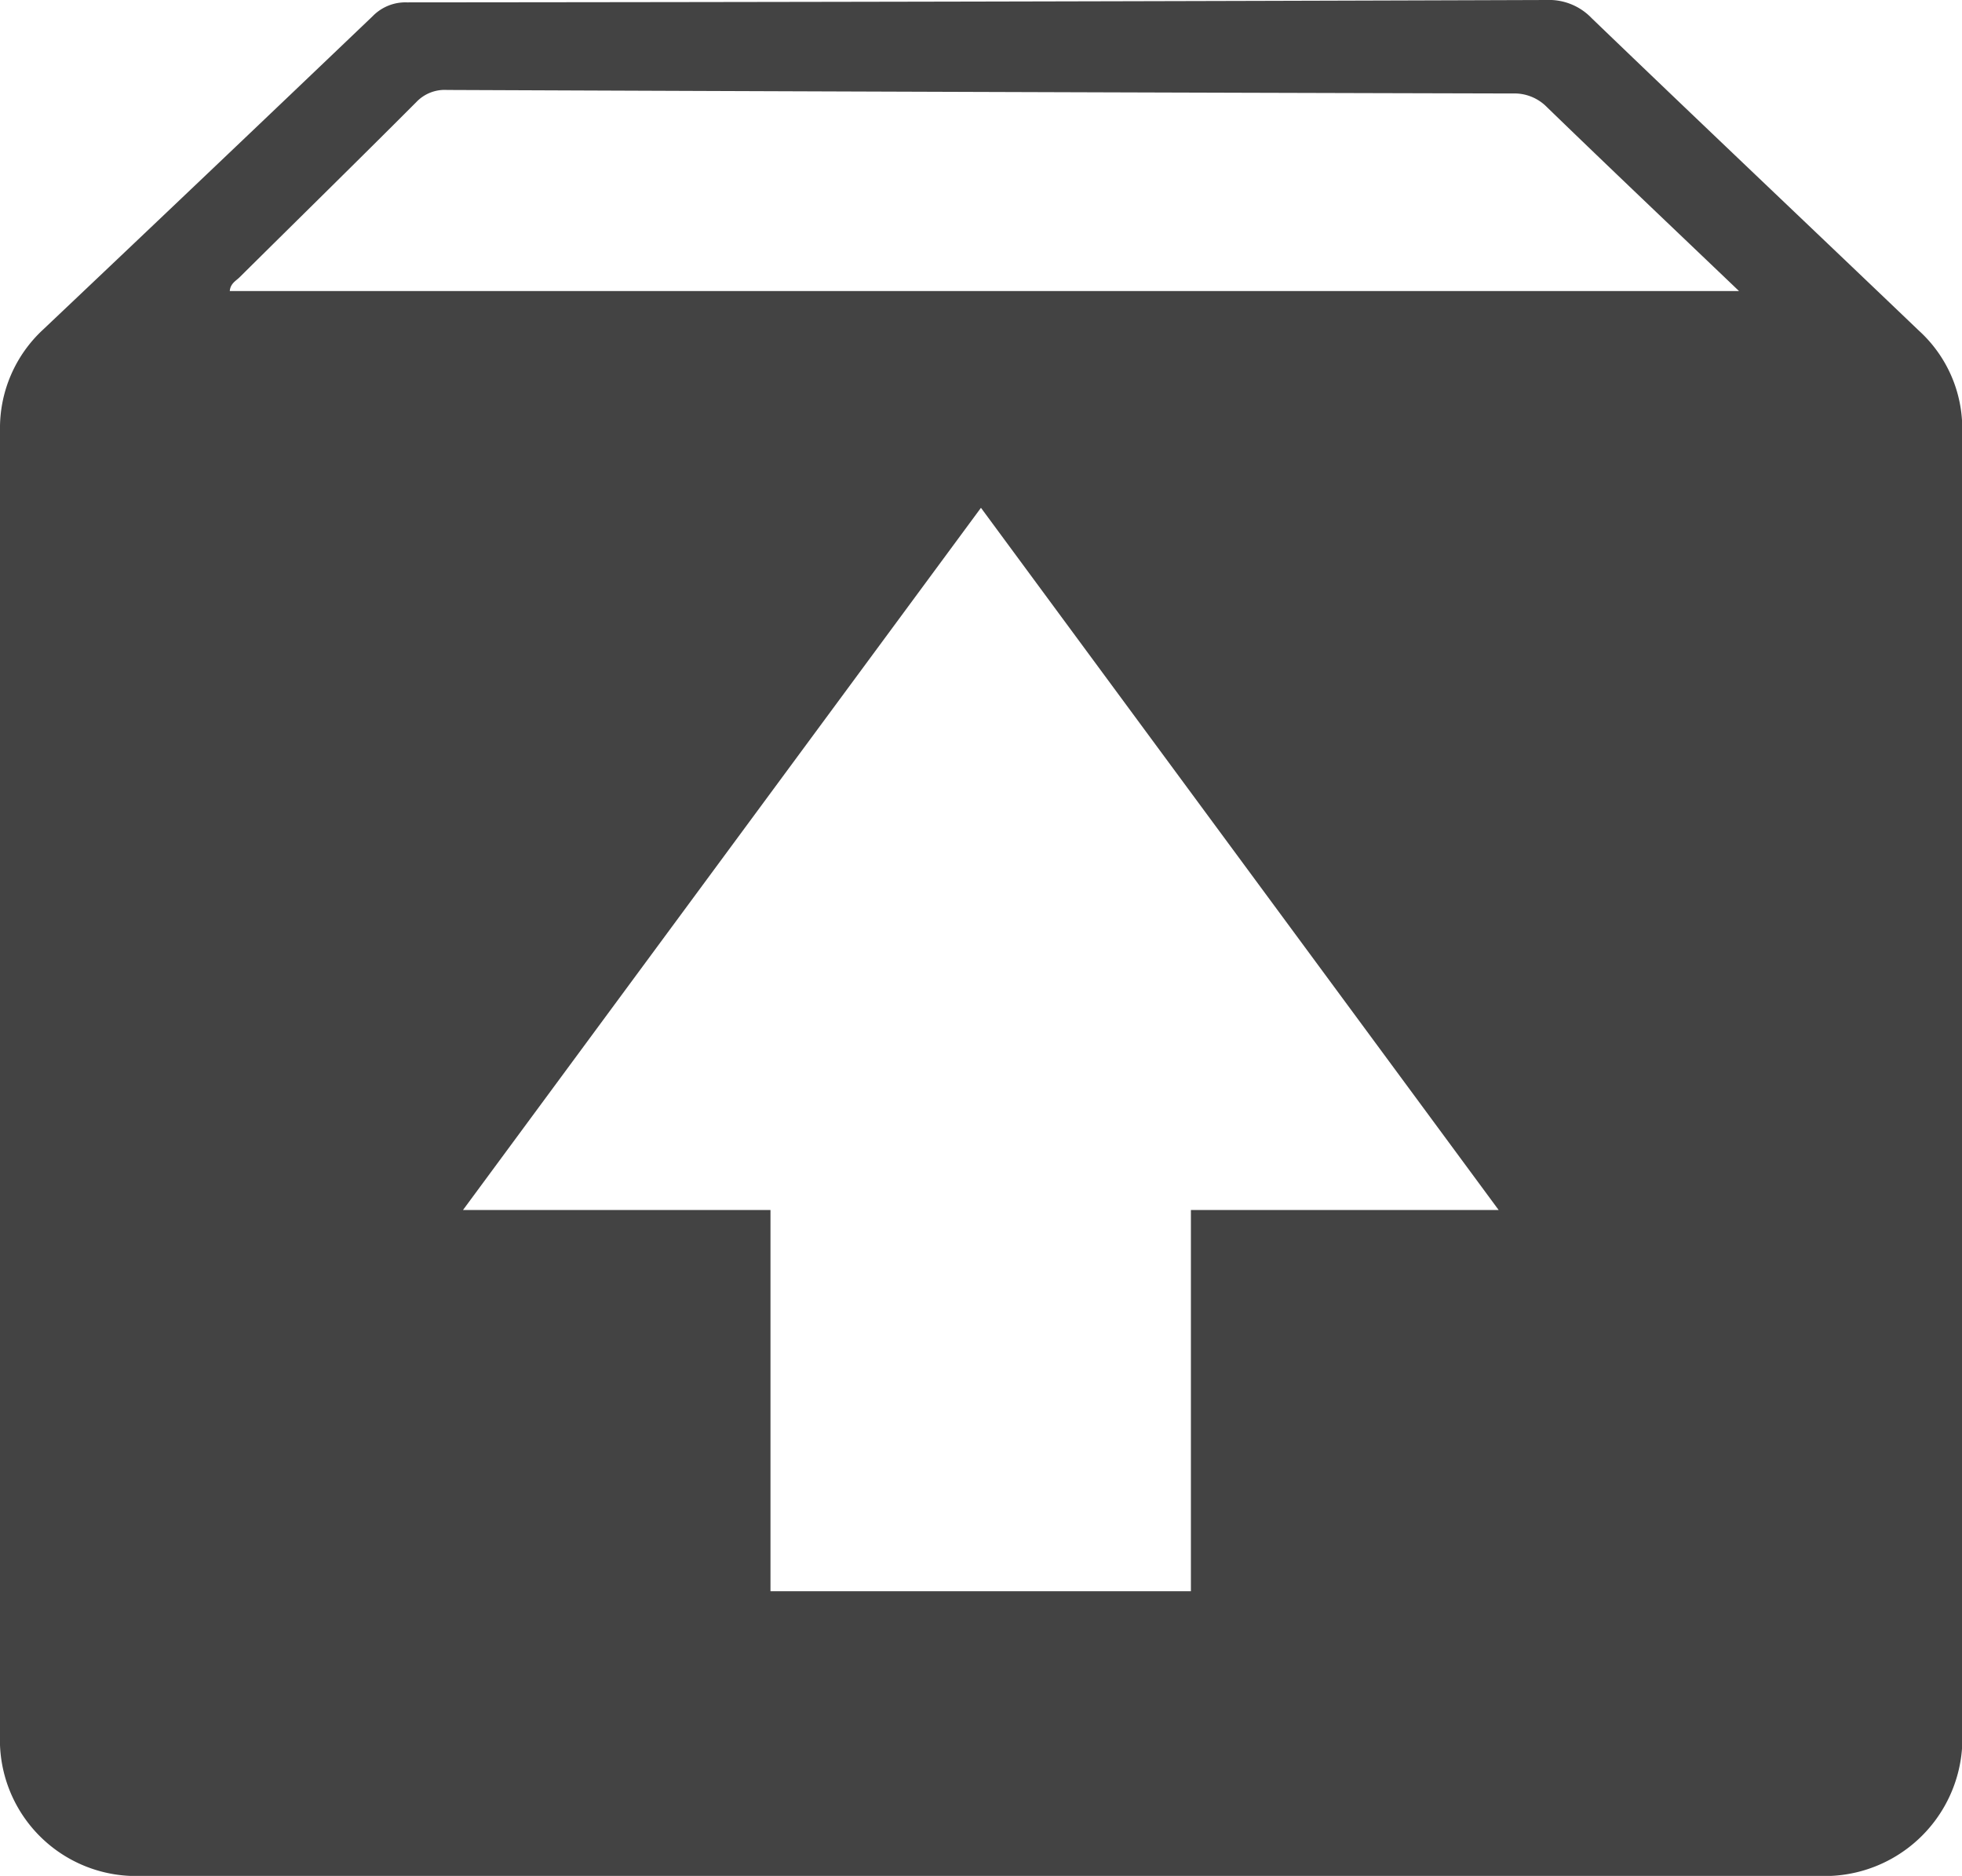 <svg xmlns="http://www.w3.org/2000/svg" width="22.251" height="21.271" viewBox="0 0 22.251 21.271"><defs><style>.a{fill:#434343;}</style></defs><g transform="translate(0 0)"><path class="a" d="M-729.043,742.75c-1.236-1.182-2.479-2.358-3.712-3.544a.668.668,0,0,0-.511-.206q-6.462.022-12.924.027a.518.518,0,0,0-.39.157q-1.864,1.78-3.736,3.552a1.521,1.521,0,0,0-.49,1.144q0,7.4,0,14.791a1.544,1.544,0,0,0,1.606,1.6q4.748,0,9.5,0t9.518,0a1.562,1.562,0,0,0,1.63-1.63q0-7.383,0-14.767A1.5,1.5,0,0,0-729.043,742.75Zm-10.638,2.008,5.871,7.962H-737.3v4.323h-4.768v-4.323h-3.487ZM-748.2,742.3c.007-.085.068-.114.11-.155.668-.662,1.34-1.321,2.005-1.987a.444.444,0,0,1,.349-.138q6.042.025,12.084.04a.516.516,0,0,1,.39.155c.709.687,1.425,1.366,2.178,2.085Z" transform="translate(750.806 -739)"/></g></svg>